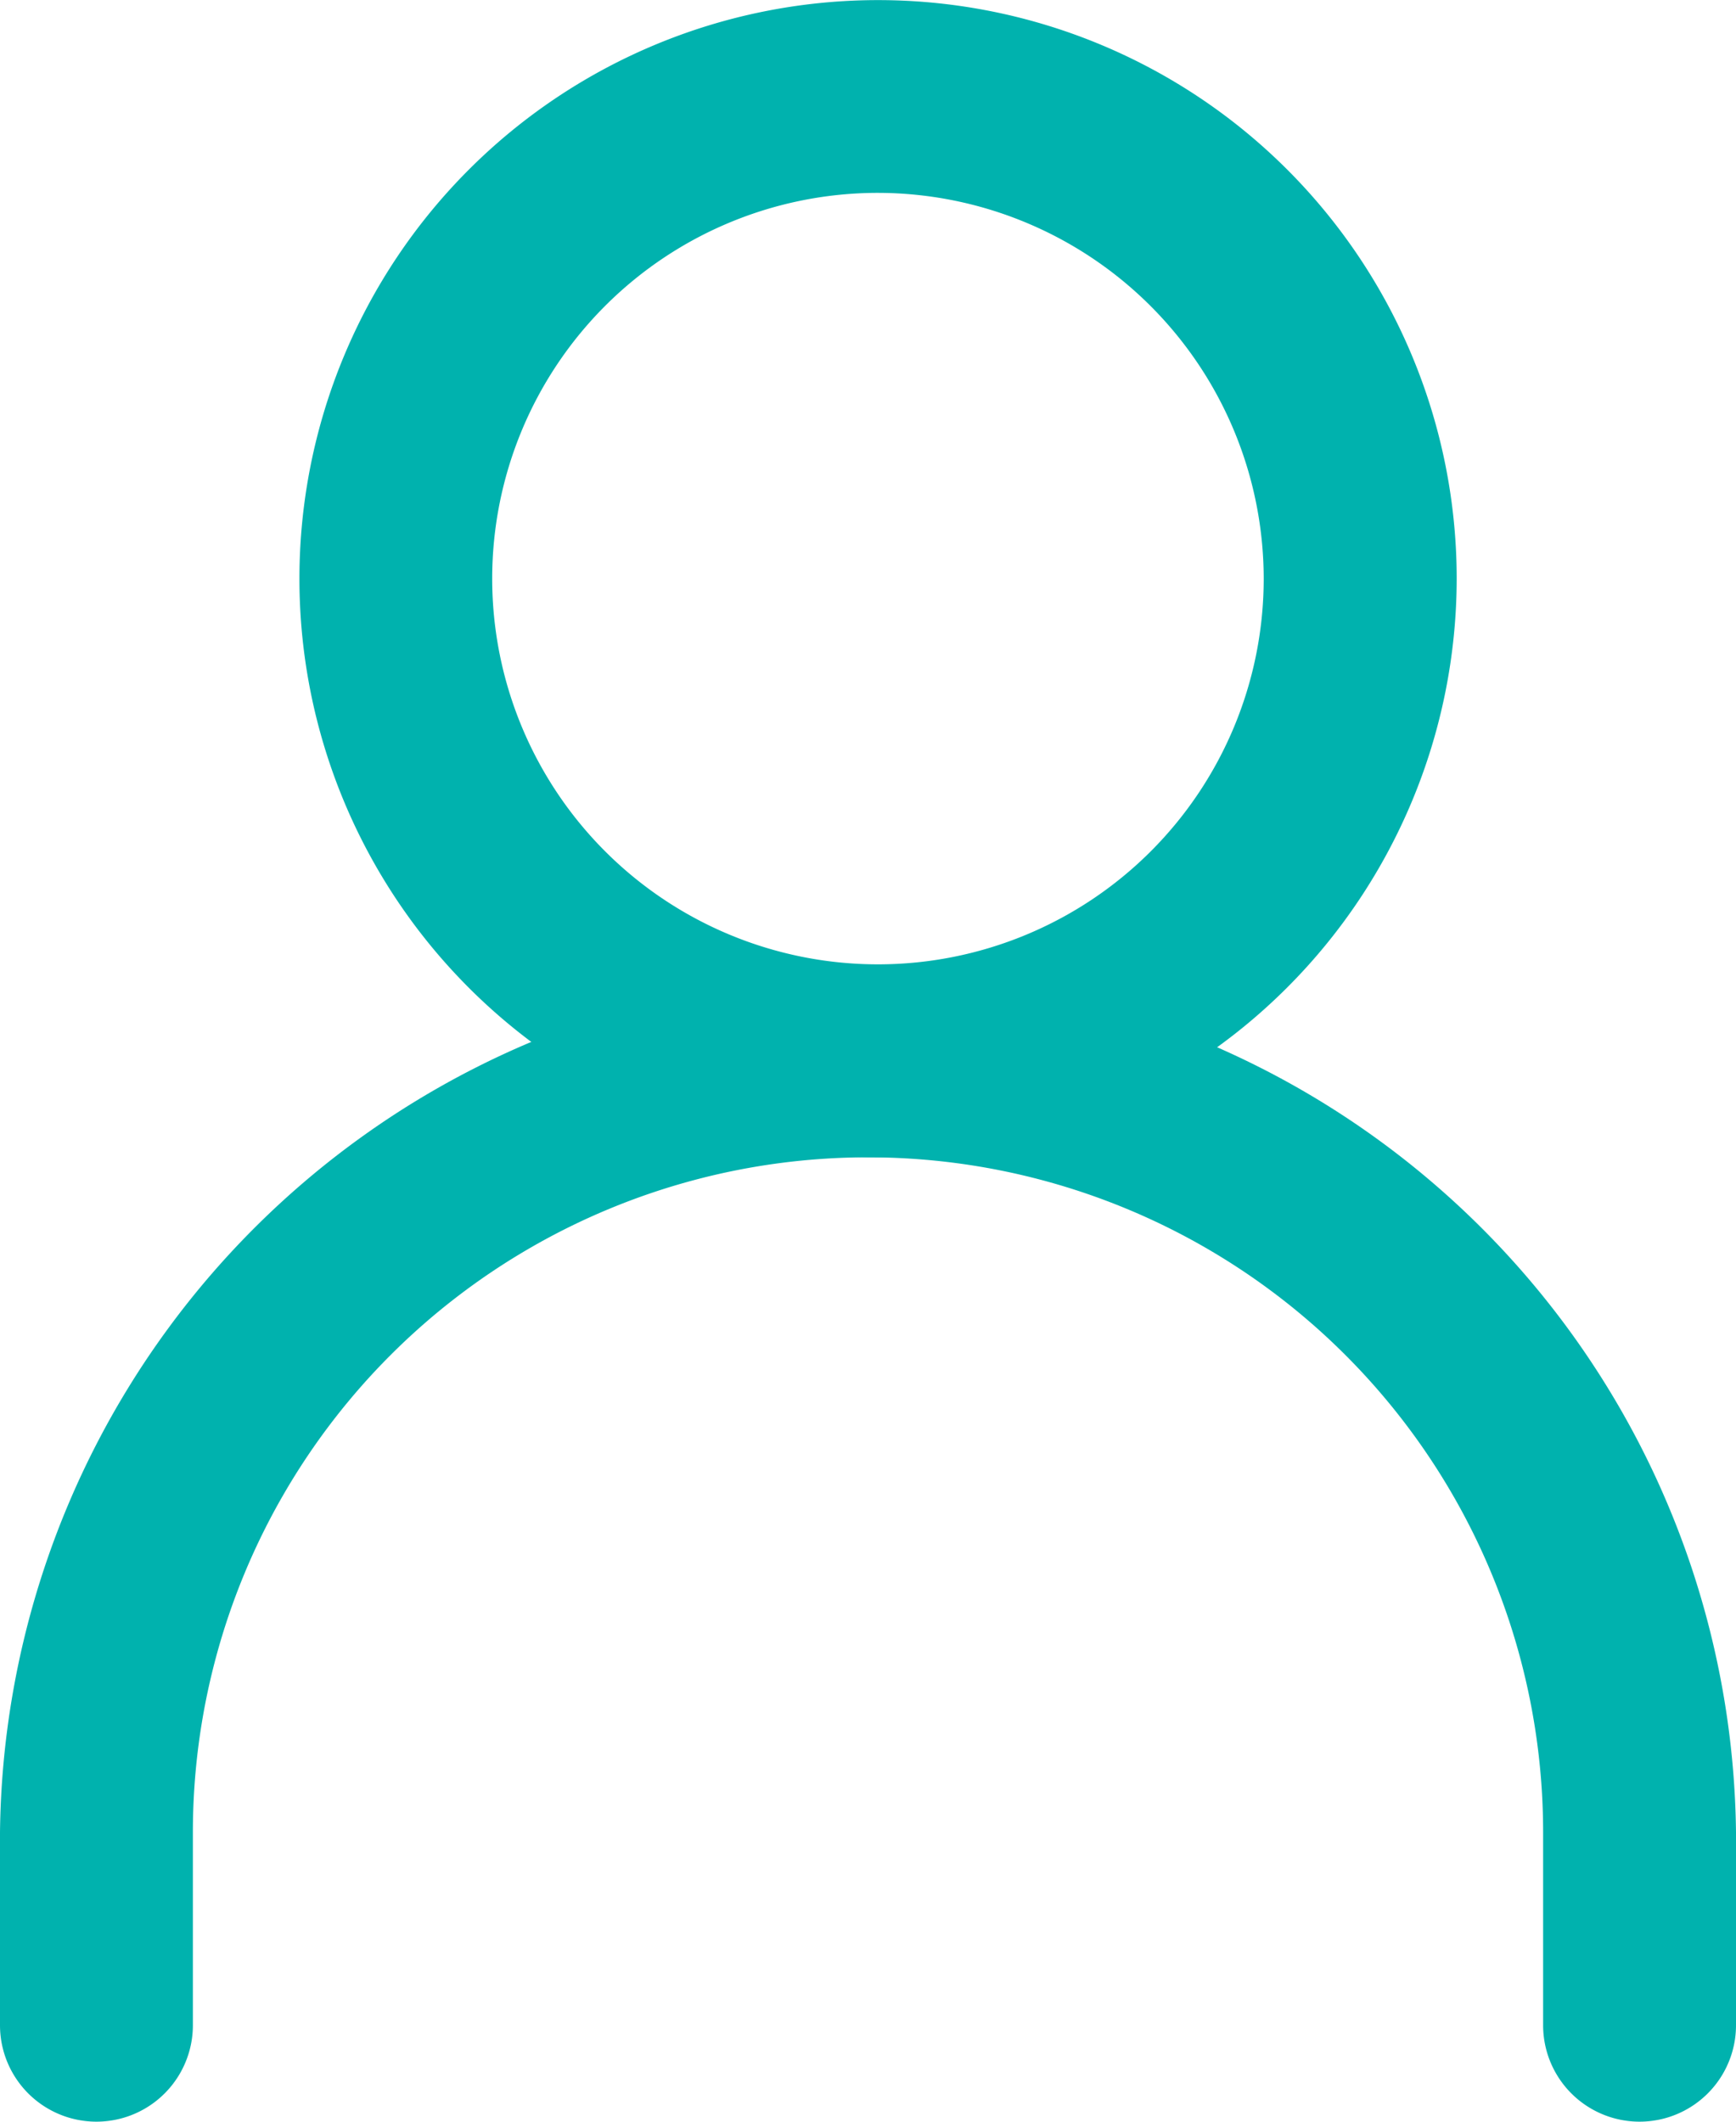 <svg xmlns="http://www.w3.org/2000/svg" width="16.309" height="19.933" viewBox="0 0 16.309 19.933"><defs><style>.a{fill:#00b2ae;}</style></defs><path class="a" d="M1636.154,65.812a6.342,6.342,0,0,0-6.342,6.342v1.812a.906.906,0,0,1-1.812,0V72.154a8.155,8.155,0,0,1,16.309,0v1.812a.906.906,0,0,1-1.812,0V72.154A6.342,6.342,0,0,0,1636.154,65.812Z" transform="translate(-1628 -54.939)"/><path class="a" d="M5.436,10.873a5.436,5.436,0,1,1,5.437-5.436A5.442,5.442,0,0,1,5.436,10.873Zm0-9.061A3.624,3.624,0,1,0,9.06,5.437,3.629,3.629,0,0,0,5.436,1.812Z" transform="translate(2.812)"/></svg>